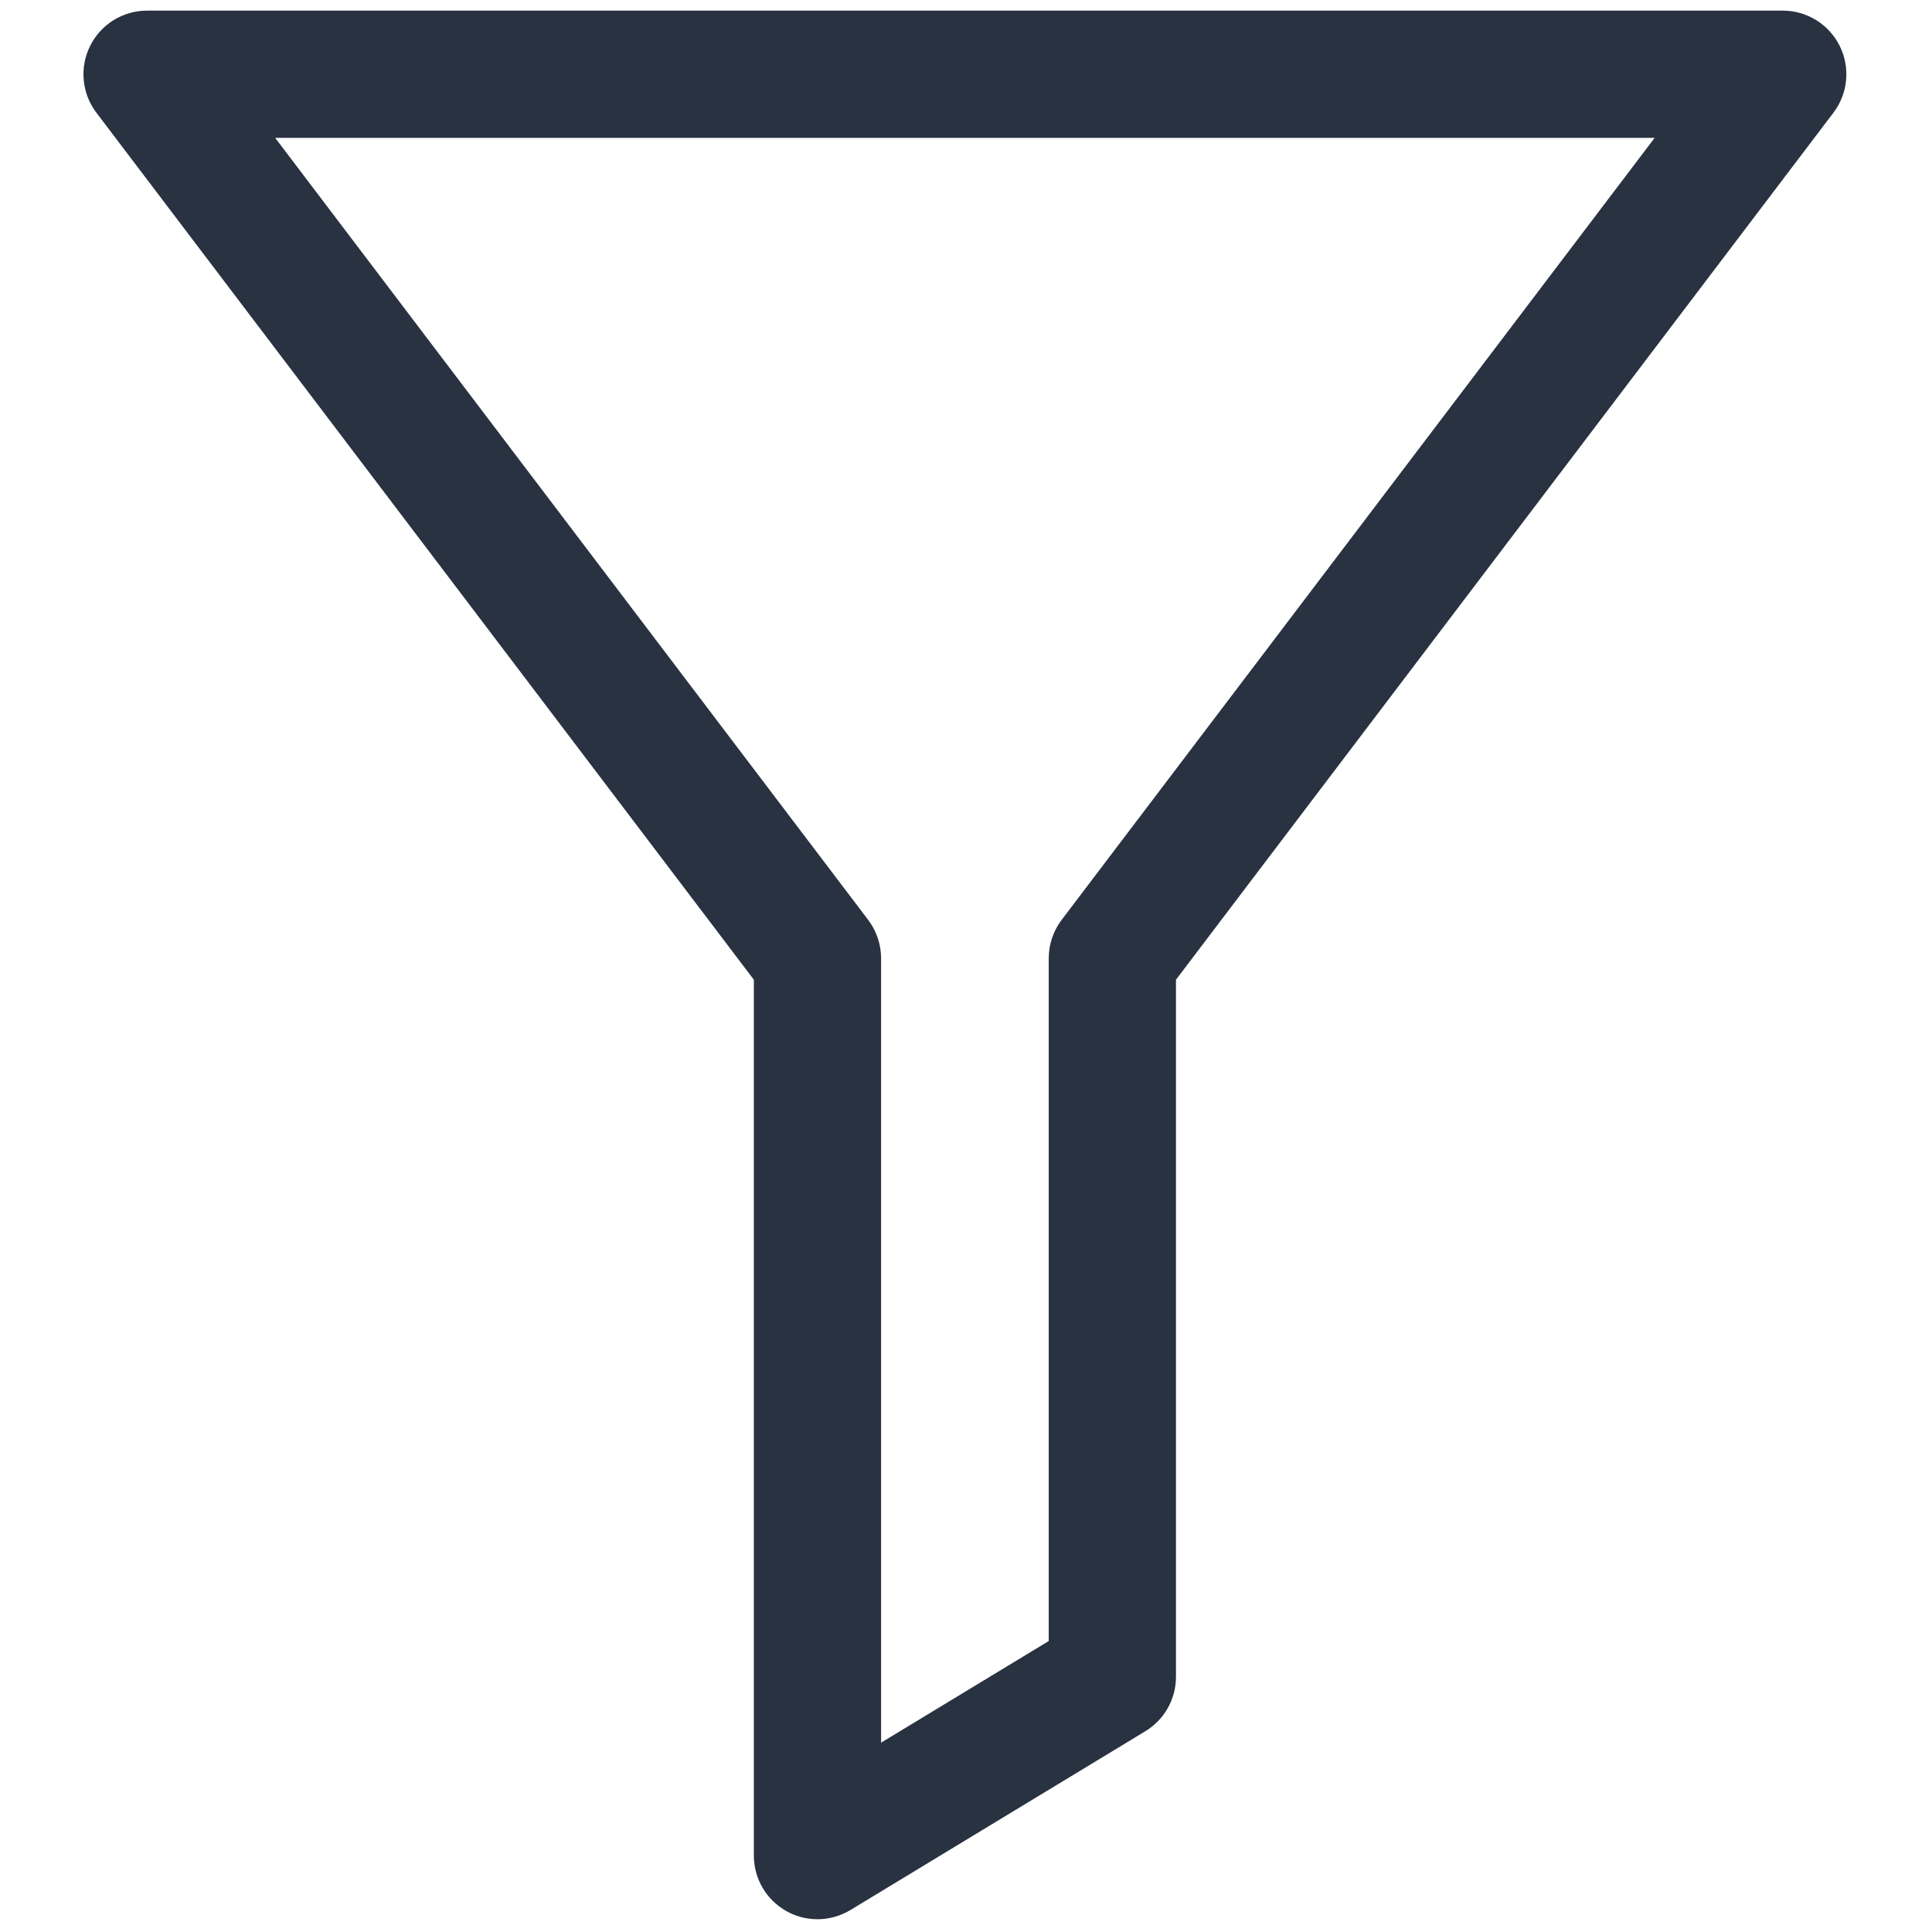 <svg xmlns="http://www.w3.org/2000/svg" xmlns:xlink="http://www.w3.org/1999/xlink" version="1.1" width="256" height="256" viewBox="0 0 256 256" xml:space="preserve">

<defs>
</defs>
<g style="stroke: none; stroke-width: 0; stroke-dasharray: none; stroke-linecap: butt; stroke-linejoin: miter; stroke-miterlimit: 10; fill: none; fill-rule: nonzero; opacity: 1;" transform="translate(1.407 1.407) scale(2.81 2.81)" >
	<path d="M 38.047 90 c -0.507 0 -1.015 -0.128 -1.472 -0.386 c -0.944 -0.532 -1.528 -1.531 -1.528 -2.614 V 45.698 L 4.044 4.813 C 3.356 3.905 3.242 2.686 3.748 1.666 C 4.255 0.645 5.296 0 6.435 0 h 77.129 c 1.14 0 2.18 0.645 2.687 1.666 c 0.507 1.02 0.393 2.239 -0.296 3.147 L 54.952 45.698 v 32.873 c 0 1.049 -0.548 2.021 -1.445 2.565 l -13.904 8.429 C 39.125 89.854 38.586 90 38.047 90 z M 12.475 6 l 27.963 36.877 c 0.396 0.521 0.609 1.158 0.609 1.813 v 36.984 l 7.905 -4.792 V 44.689 c 0 -0.654 0.214 -1.291 0.609 -1.813 L 77.524 6 H 12.475 z M 51.952 78.571 h 0.01 H 51.952 z" style="stroke: none; stroke-width: 1; stroke-dasharray: none; stroke-linecap: butt; stroke-linejoin: miter; stroke-miterlimit: 10; fill: #293241; fill-rule: nonzero; opacity: 1;" transform=" matrix(1 0 0 1 0 0) " stroke-linecap="round" />
</g>
</svg>